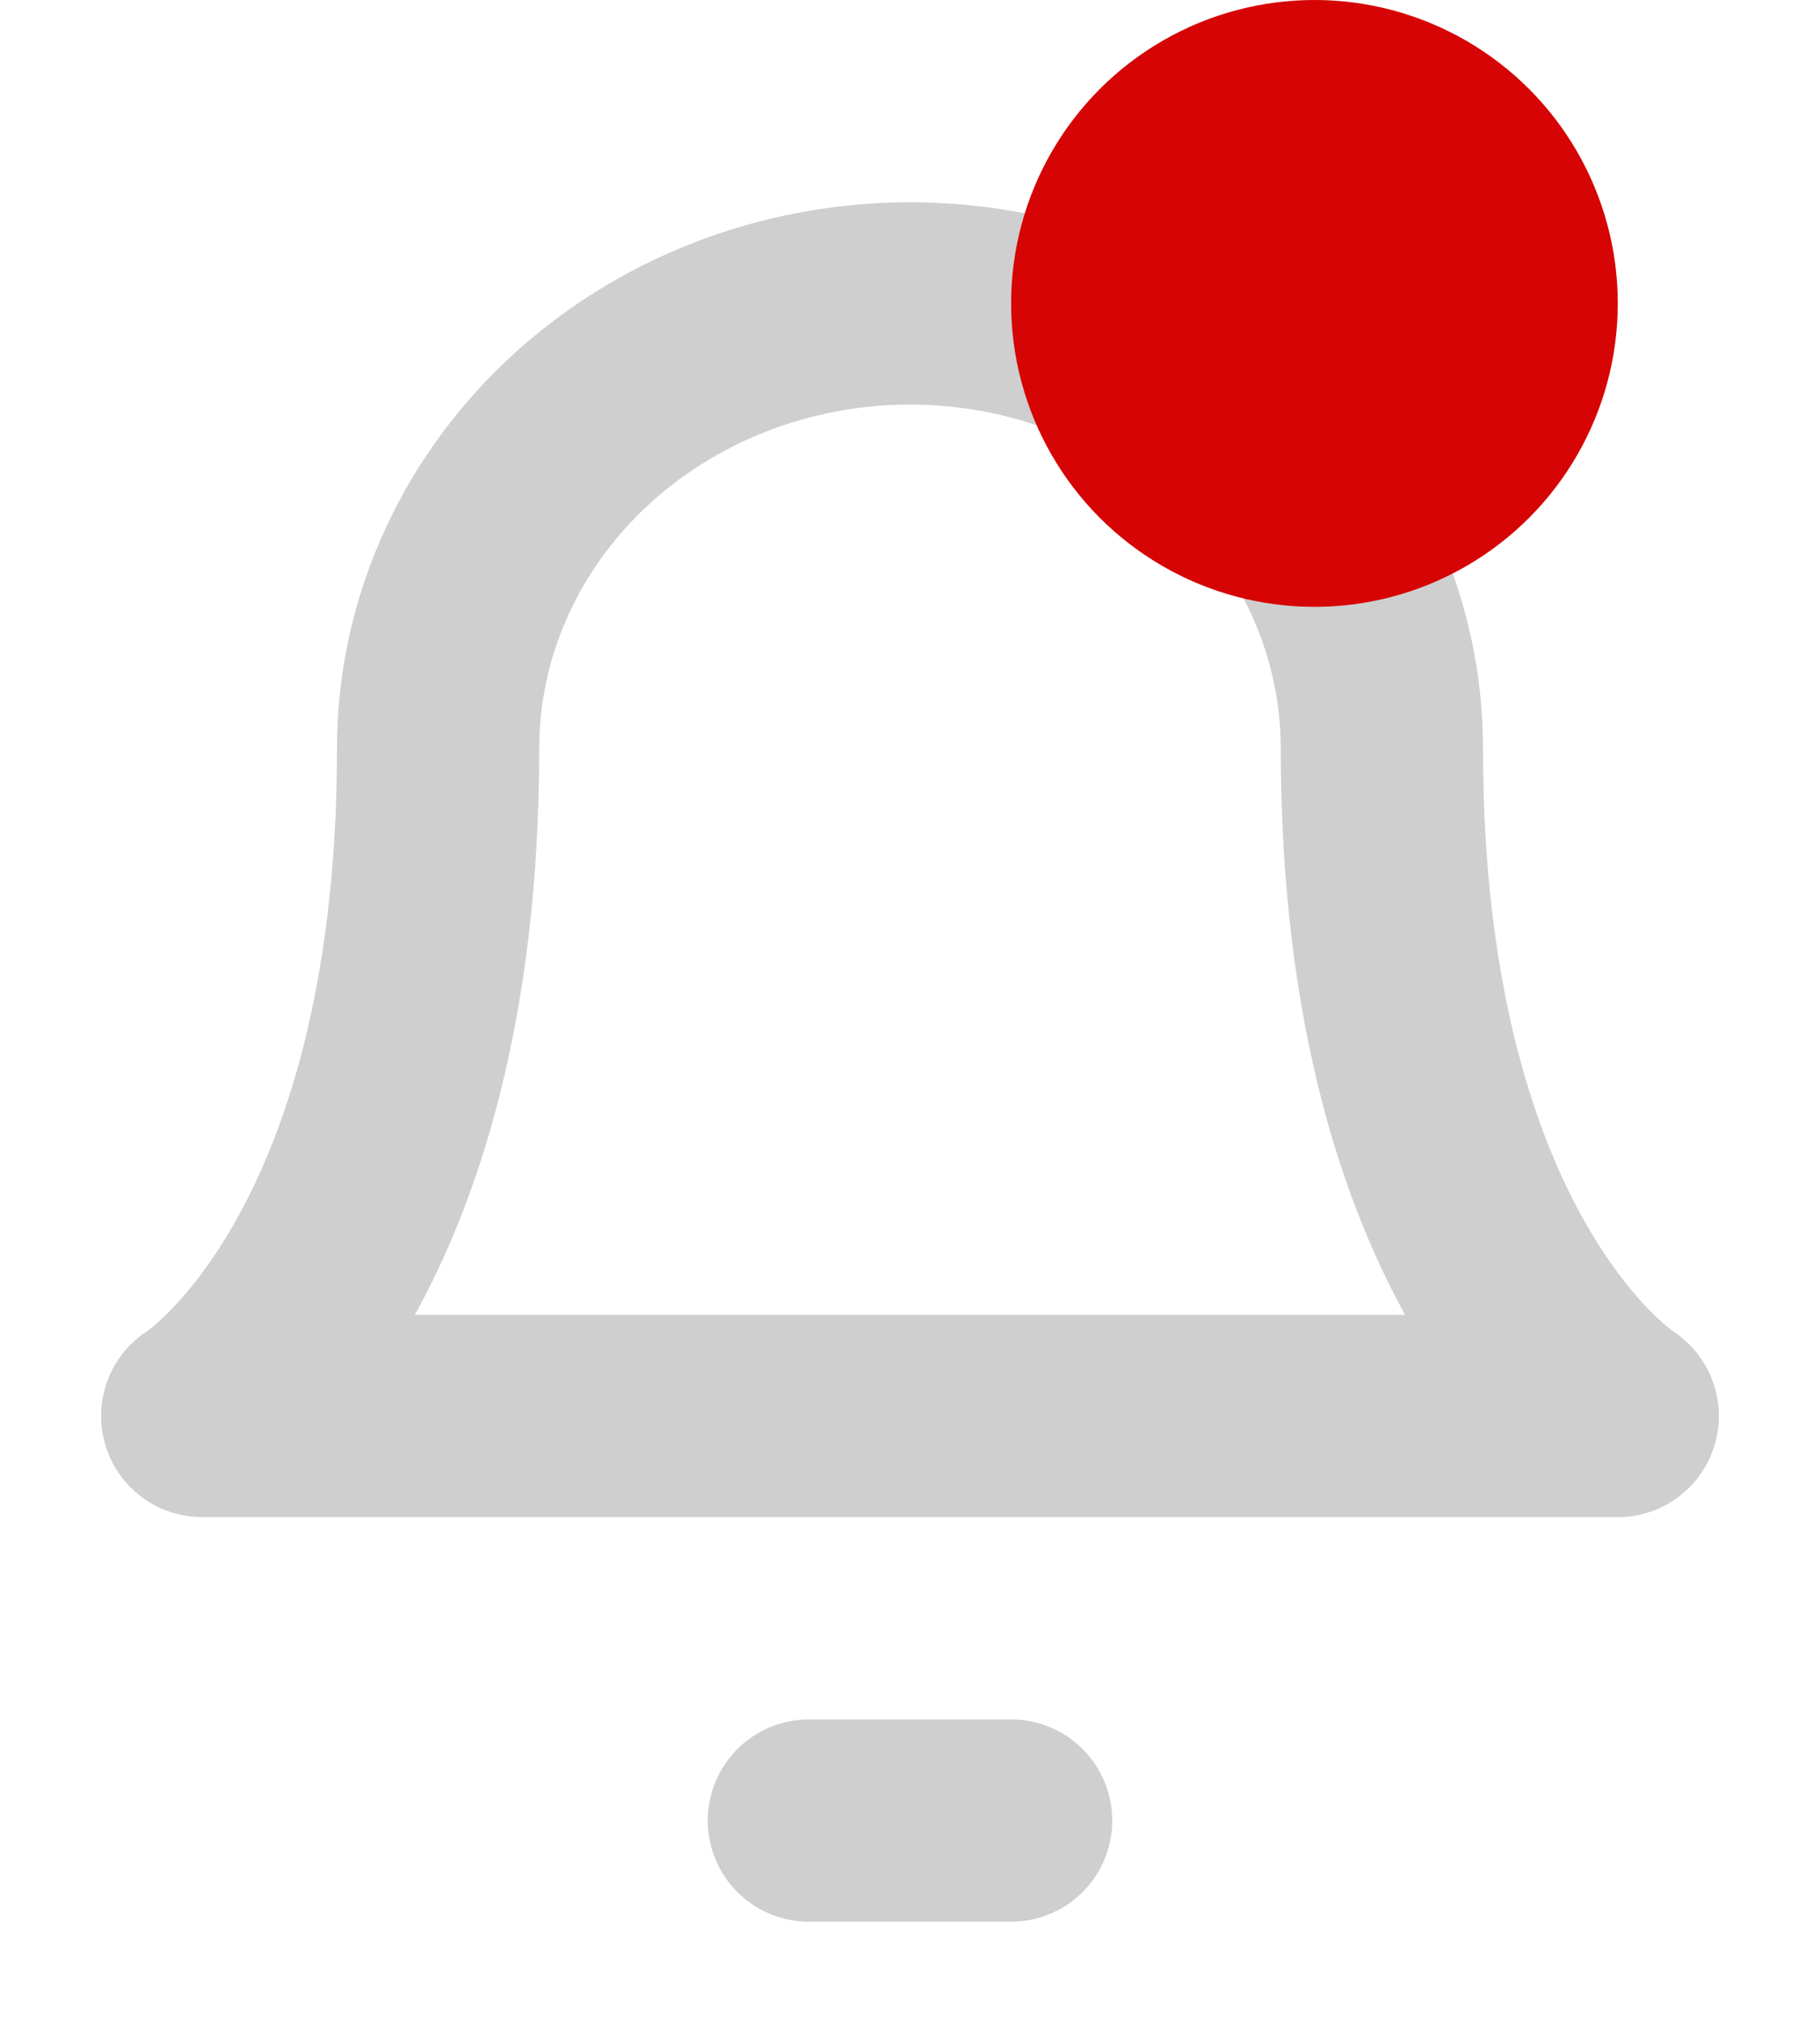 <svg width="18" height="20" viewBox="0 0 18 20" fill="none" xmlns="http://www.w3.org/2000/svg">
<path d="M13.667 7.4C13.667 6.233 13.175 5.114 12.3 4.289C11.425 3.464 10.238 3 9 3C7.762 3 6.575 3.464 5.7 4.289C4.825 5.114 4.333 6.233 4.333 7.4C4.333 12.533 2 14 2 14H16C16 14 13.667 12.533 13.667 7.4Z" stroke="#CFCFCF" stroke-width="2" stroke-linecap="round" stroke-linejoin="round"/>
<path d="M10 18C9.898 18 9.753 18 9.577 18C9.402 18 9.203 18 9 18C8.797 18 8.598 18 8.423 18C8.247 18 8.102 18 8 18" stroke="#CFCFCF" stroke-width="2" stroke-linecap="round" stroke-linejoin="round"/>
<circle cx="13" cy="3" r="3" fill="#D60404"/>
</svg>
